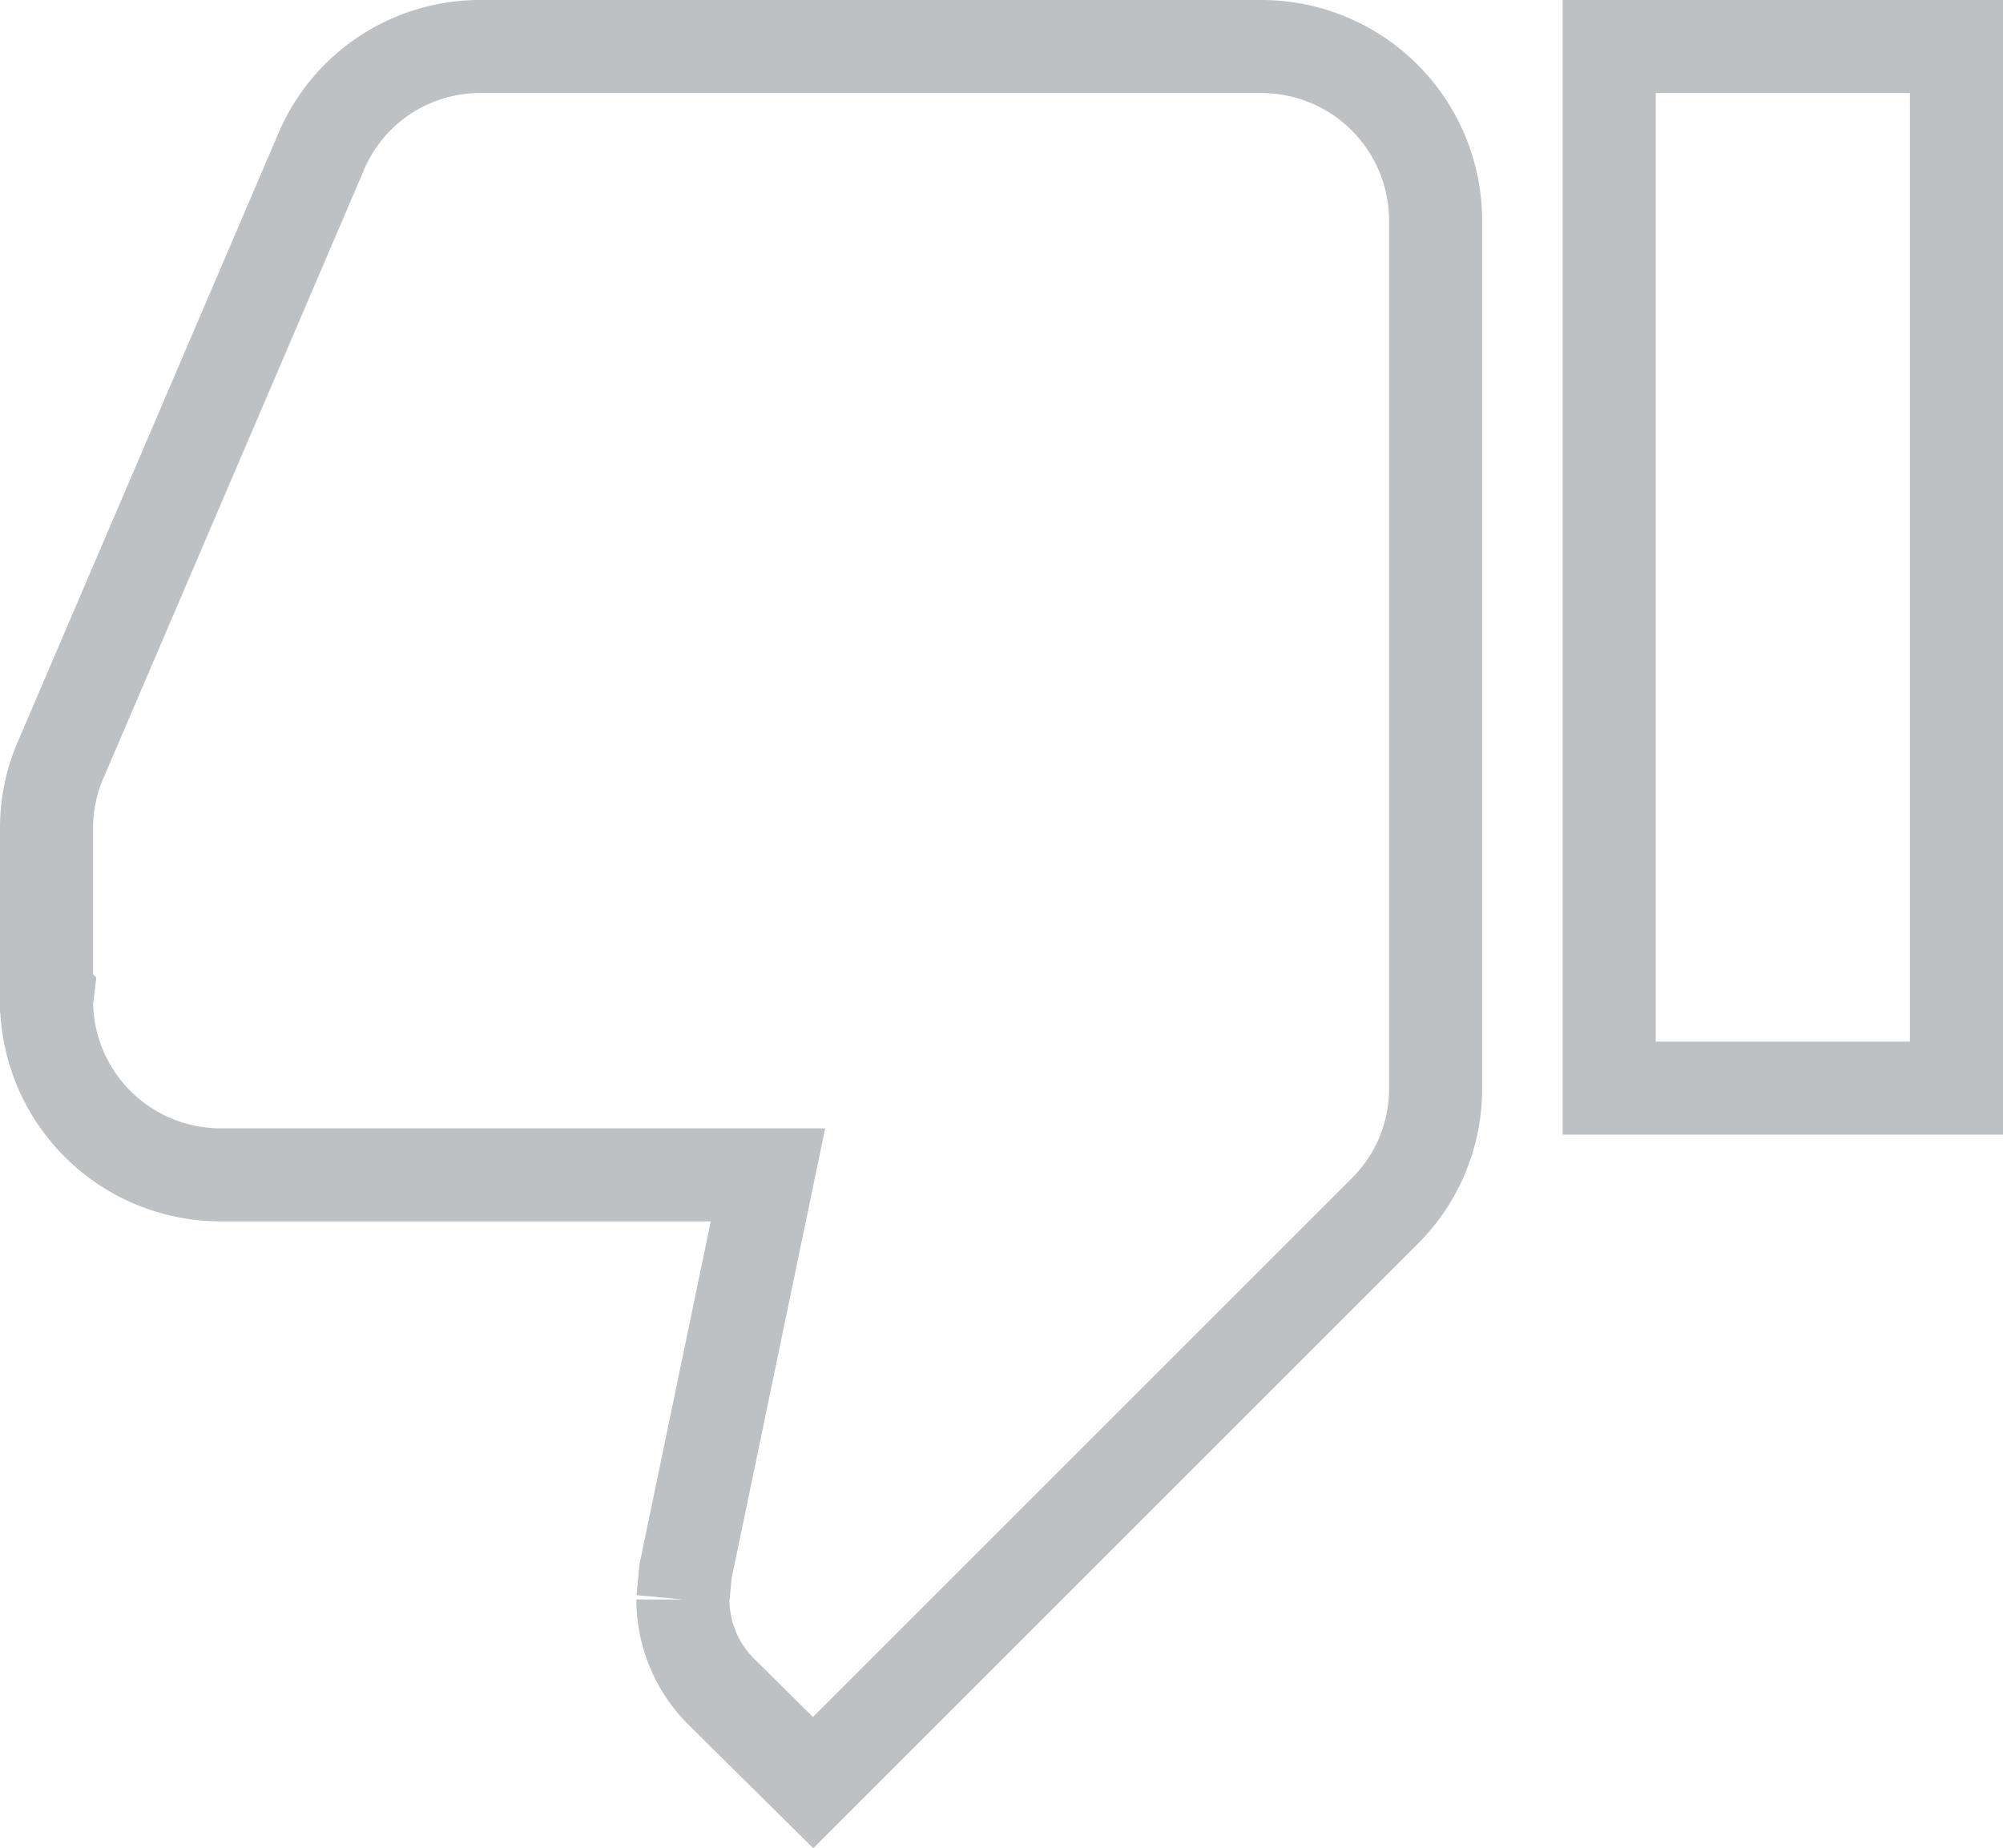 <svg xmlns="http://www.w3.org/2000/svg" width="21.52" height="19.86" viewBox="0 0 21.52 19.86"><defs><style>.a{fill:none;stroke:#bdc1c3;}</style></defs><g transform="translate(0.5 0.5)"><path class="a" d="M14.558,4.5H6.164A1.853,1.853,0,0,0,4.447,5.638L1.631,12.214a1.843,1.843,0,0,0-.131.681v1.782l.009.009L1.5,14.76a1.871,1.871,0,0,0,1.865,1.865H9.251l-.886,4.263-.028.3a1.4,1.4,0,0,0,.41.989l.989.979,6.147-6.147a1.854,1.854,0,0,0,.541-1.315V6.365A1.871,1.871,0,0,0,14.558,4.5Zm3.731,0V15.693H22.02V4.5Z" transform="translate(-1.5 -4.5)"/></g></svg>